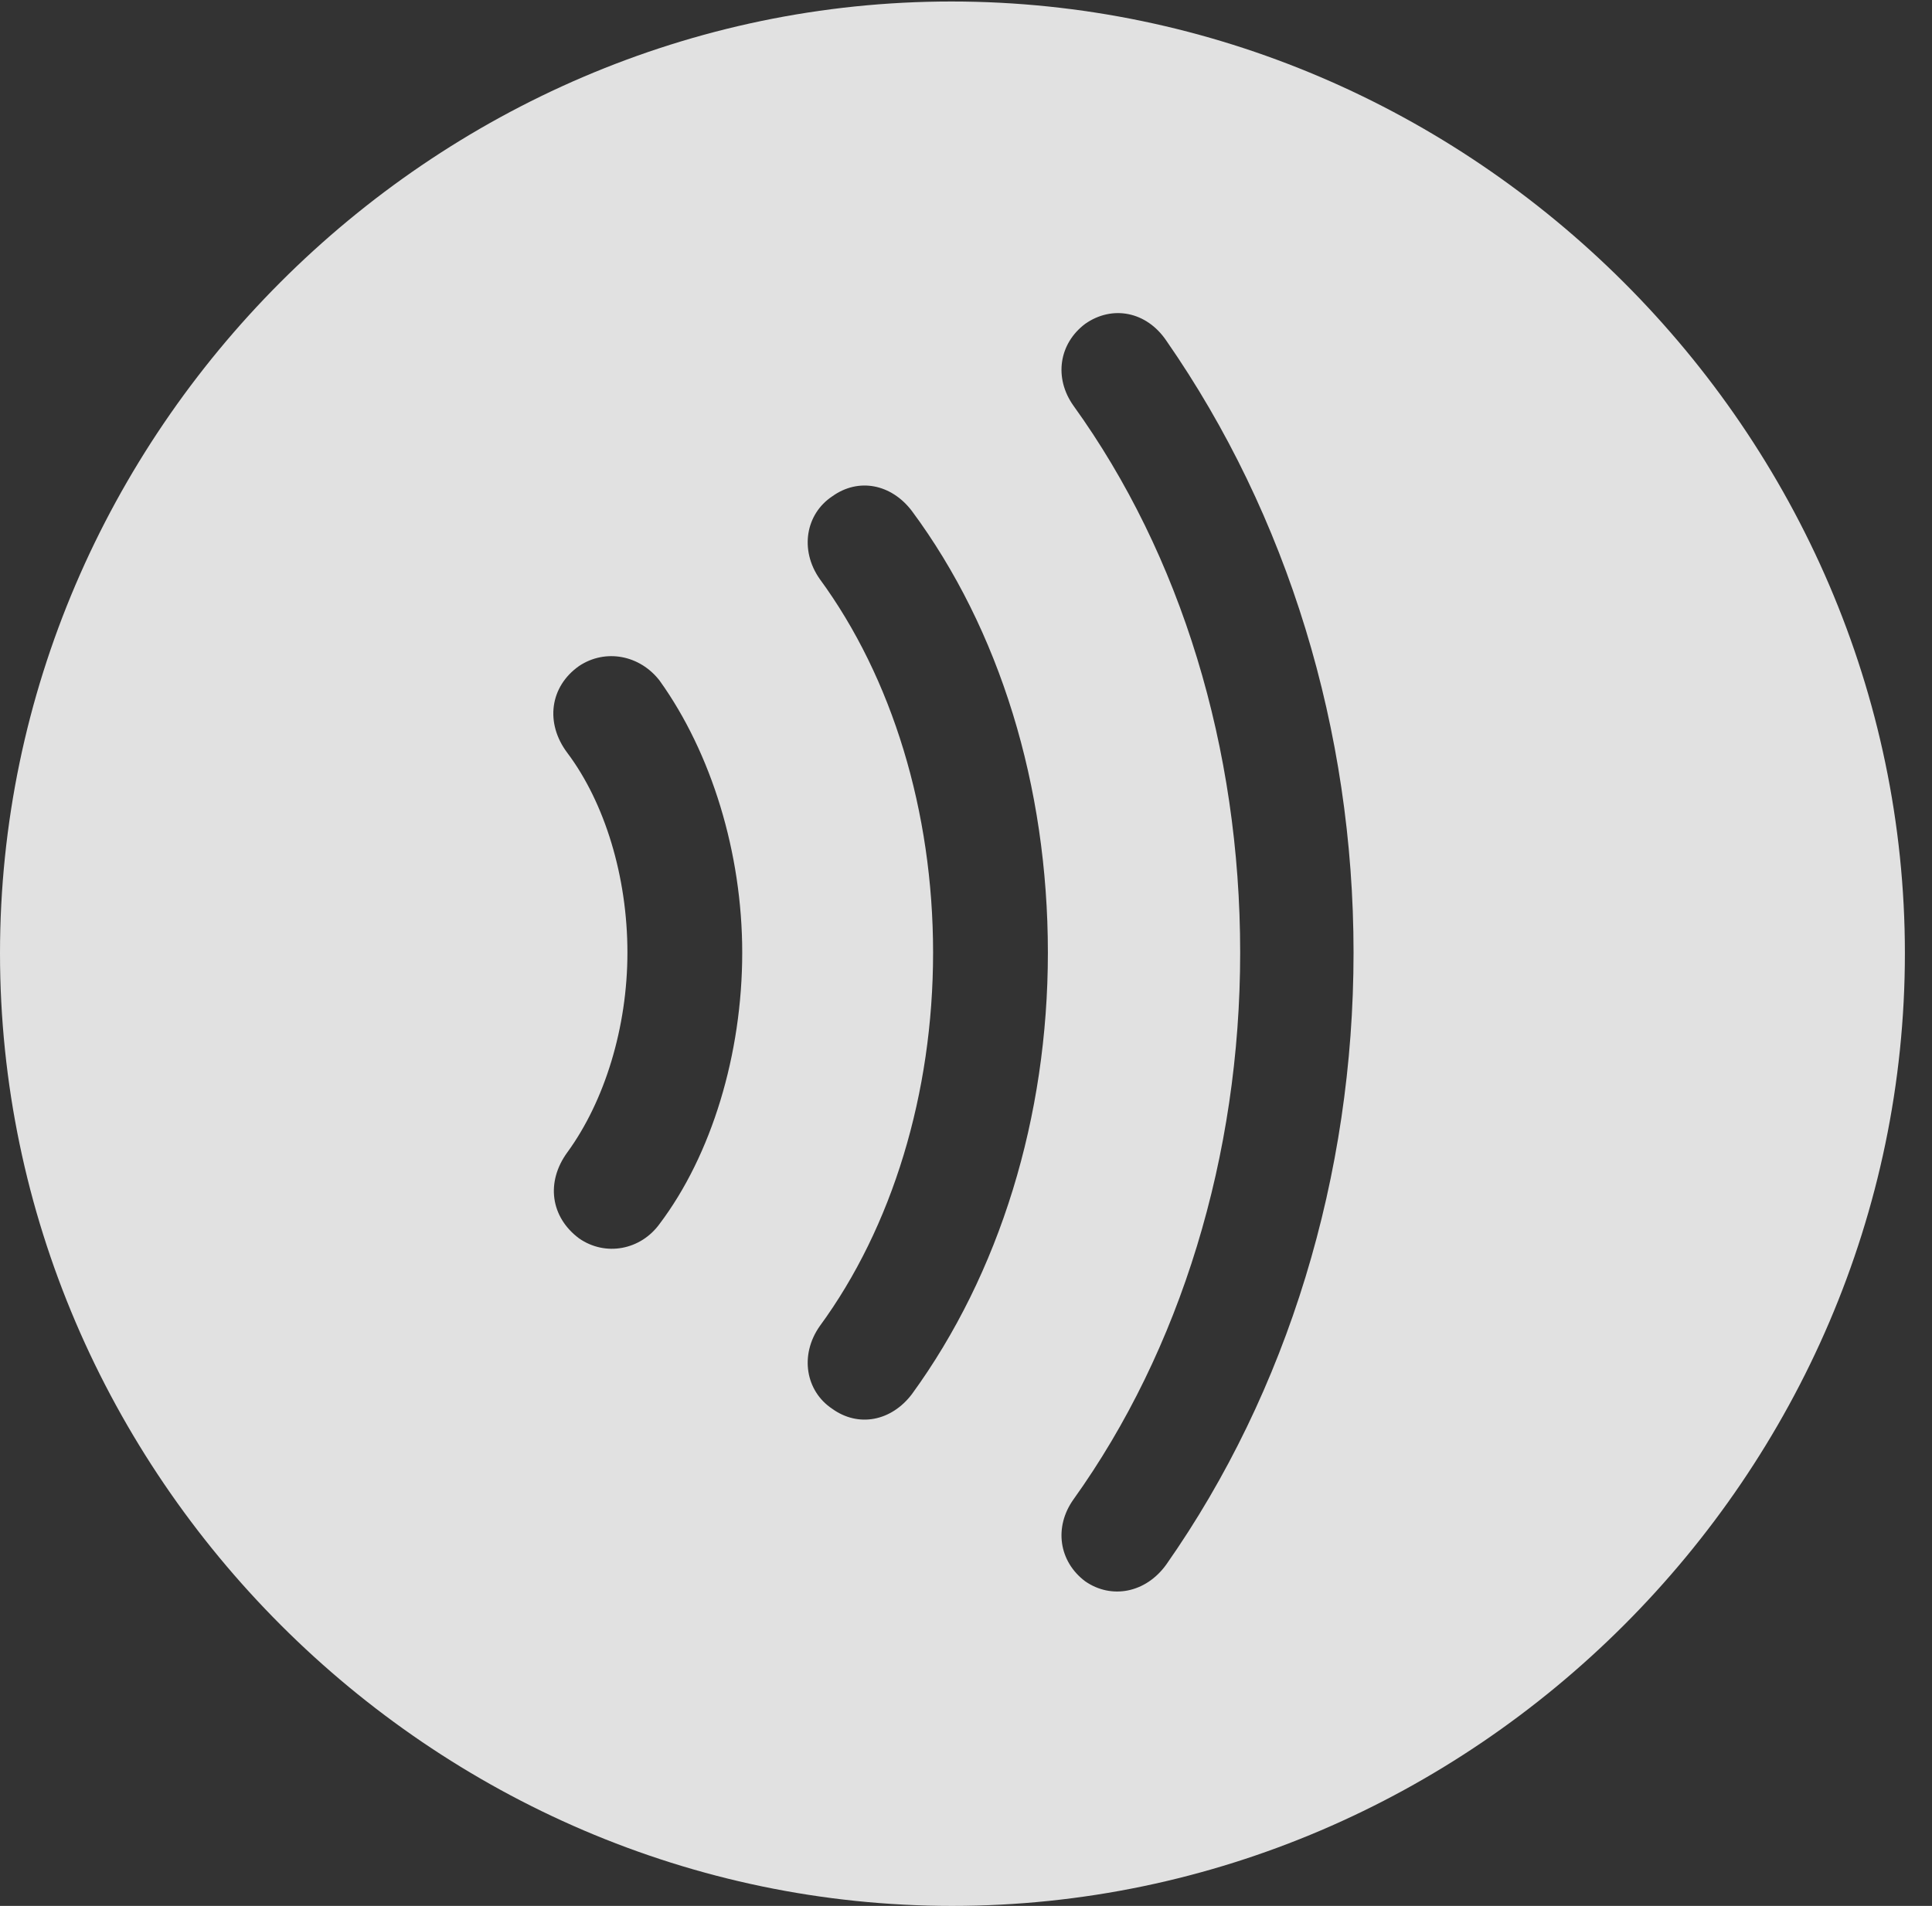 <?xml version="1.0" encoding="UTF-8"?>
<!--Generator: Apple Native CoreSVG 232.5-->
<!DOCTYPE svg
PUBLIC "-//W3C//DTD SVG 1.1//EN"
       "http://www.w3.org/Graphics/SVG/1.1/DTD/svg11.dtd">
<svg version="1.1" xmlns="http://www.w3.org/2000/svg" xmlns:xlink="http://www.w3.org/1999/xlink" width="25.801" height="25.459">
 <rect width="100%" height="100%" fill="#333333" stroke="none"/>
 <g>
  <rect height="25.459" opacity="0" width="25.801" x="0" y="0"/>
  <path d="M25.439 12.734C25.439 19.697 19.678 25.459 12.715 25.459C5.762 25.459 0 19.697 0 12.734C0 5.781 5.752 0.02 12.705 0.02C19.668 0.02 25.439 5.781 25.439 12.734ZM14.492 4.326C14.141 4.59 14.072 5.049 14.336 5.42C15.771 7.412 16.562 9.99 16.562 12.725C16.562 15.44 15.762 18.037 14.336 20.029C14.072 20.4 14.141 20.859 14.492 21.123C14.844 21.367 15.303 21.279 15.576 20.898C17.197 18.584 18.076 15.703 18.076 12.725C18.076 9.756 17.197 6.885 15.576 4.551C15.312 4.16 14.854 4.072 14.492 4.326ZM11.113 6.631C10.762 6.865 10.674 7.344 10.947 7.734C11.914 9.053 12.461 10.84 12.461 12.725C12.461 14.609 11.914 16.396 10.947 17.715C10.674 18.105 10.762 18.584 11.113 18.818C11.465 19.072 11.904 18.984 12.178 18.623C13.35 17.012 13.994 14.922 13.994 12.725C13.994 10.498 13.35 8.408 12.178 6.826C11.904 6.465 11.465 6.377 11.113 6.631ZM7.734 8.896C7.344 9.17 7.275 9.658 7.578 10.059C8.076 10.723 8.379 11.709 8.379 12.725C8.379 13.721 8.076 14.707 7.578 15.391C7.285 15.791 7.354 16.26 7.734 16.543C8.086 16.787 8.555 16.699 8.809 16.348C9.502 15.43 9.912 14.082 9.912 12.725C9.912 11.396 9.502 10.059 8.809 9.092C8.545 8.75 8.086 8.662 7.734 8.896Z" fill="#ffffff" fill-opacity="0.85"/>
 </g>
</svg>
